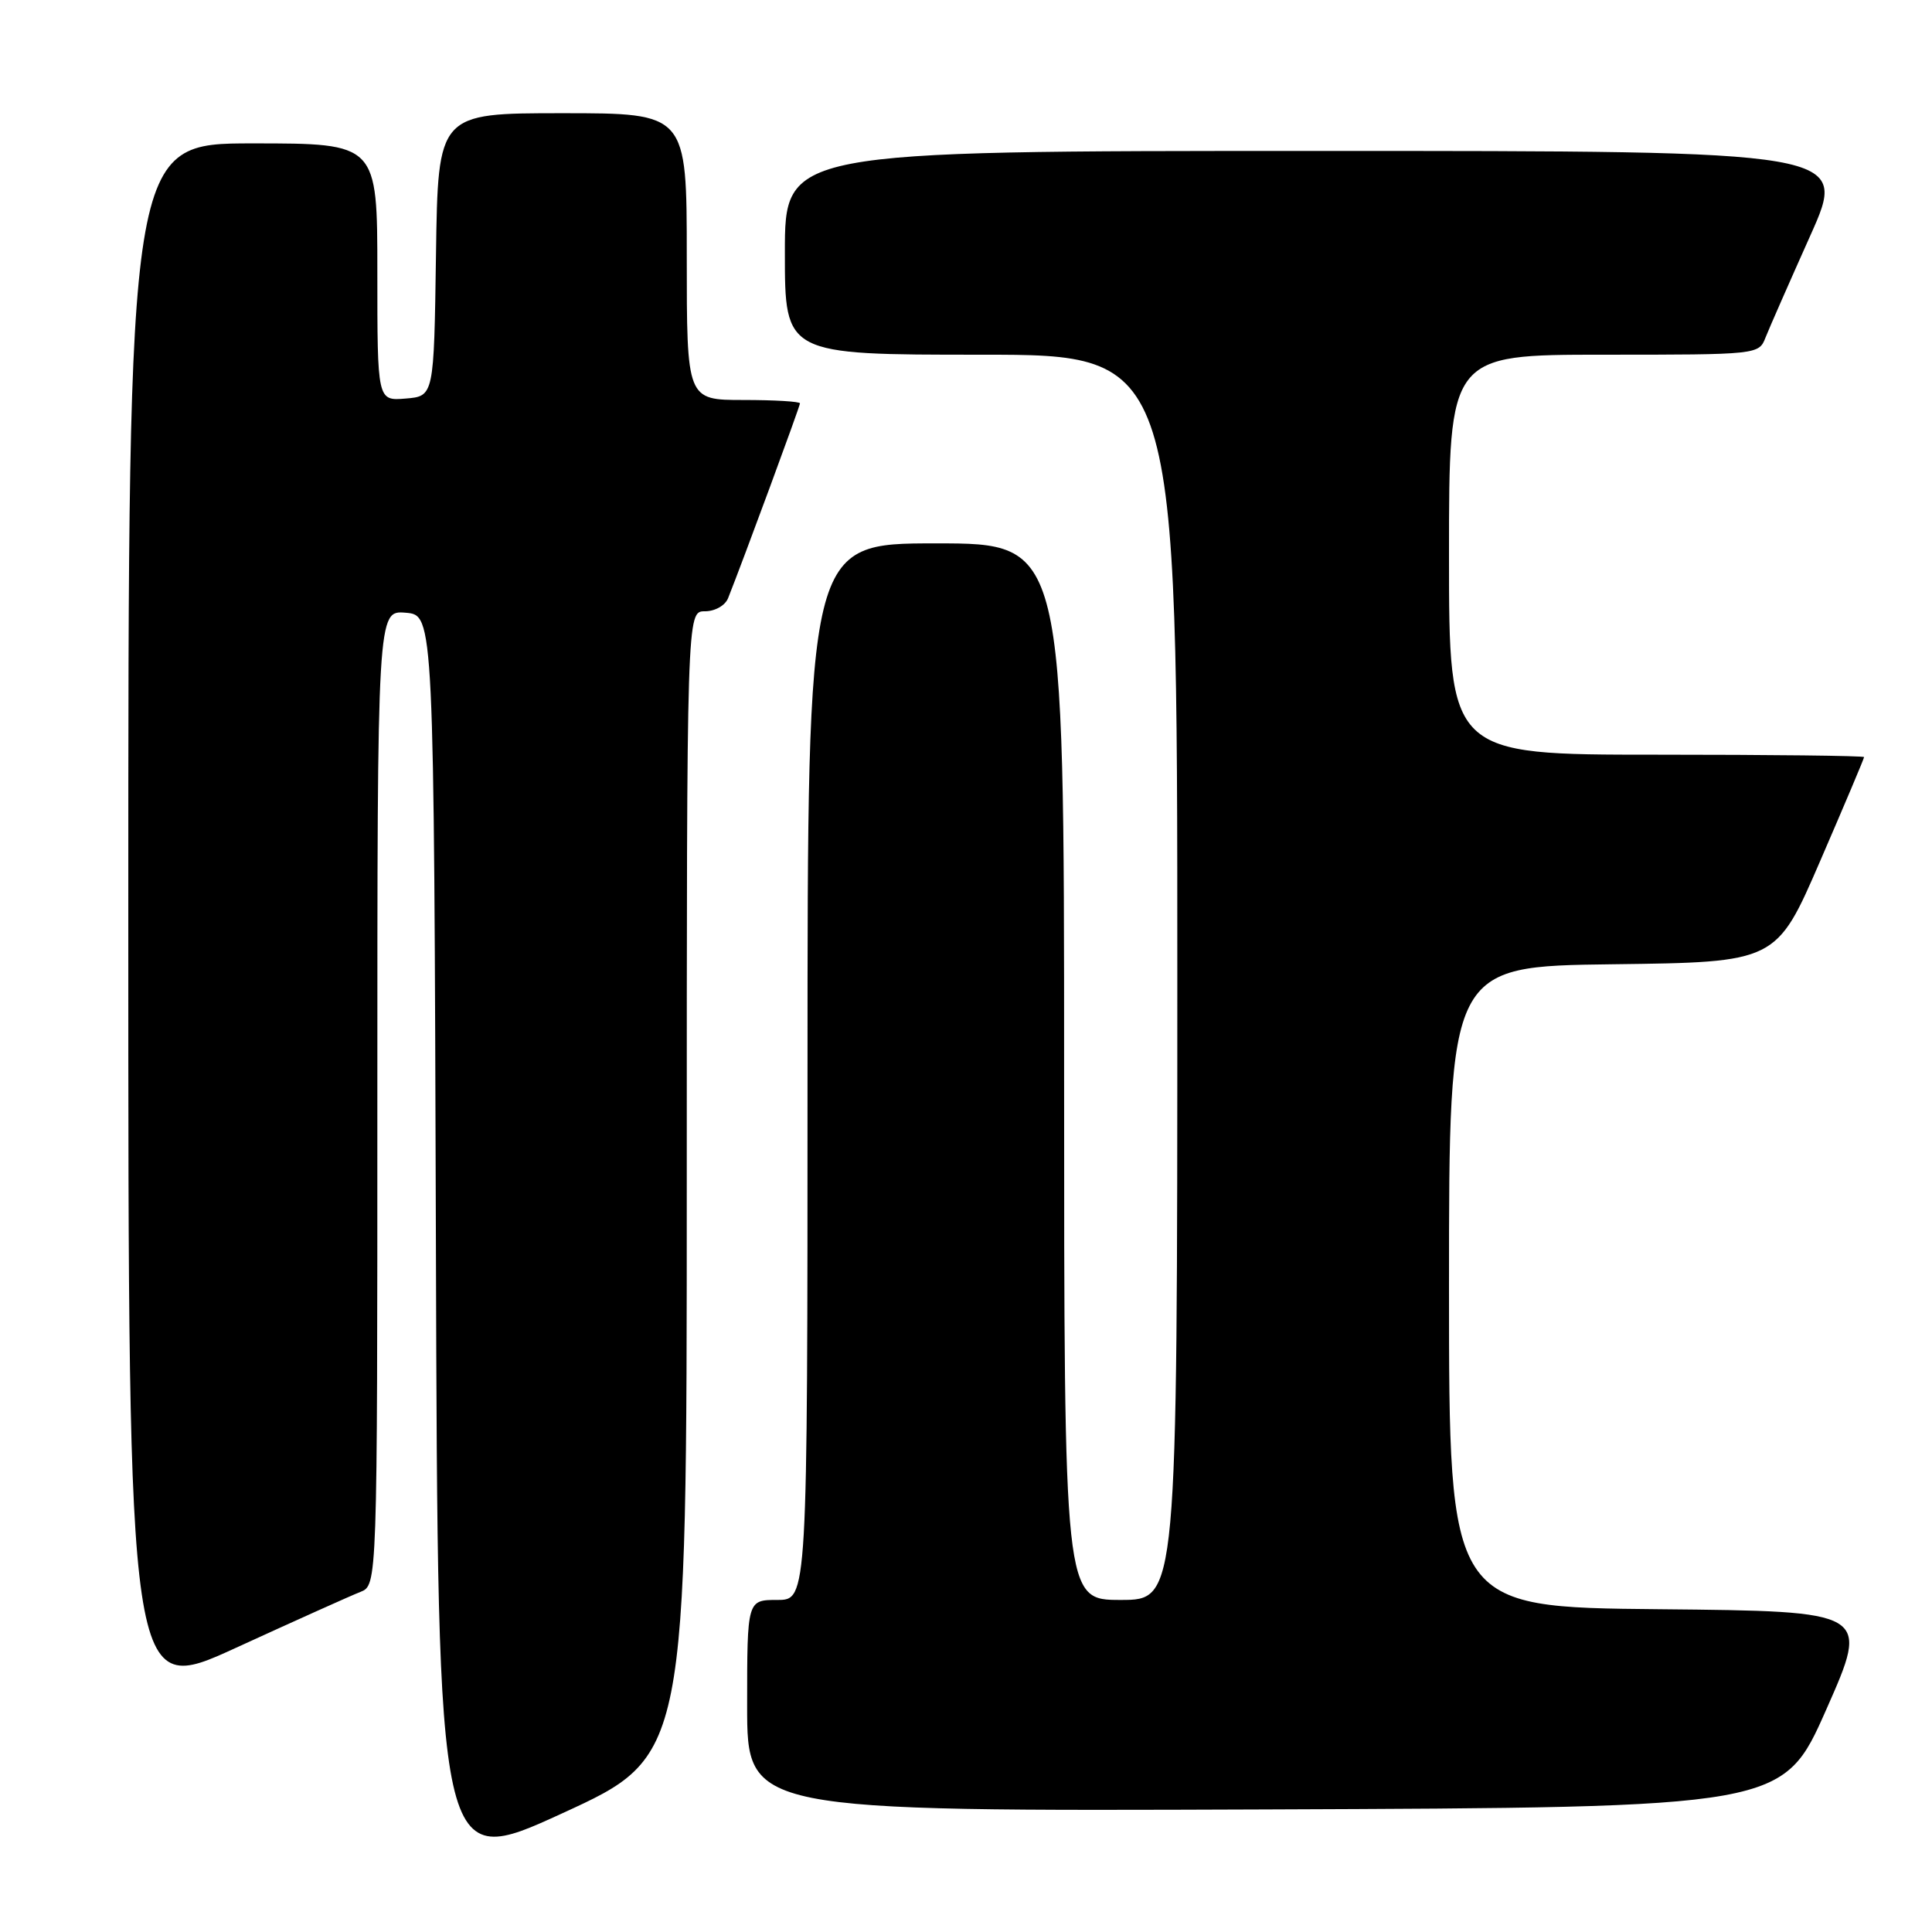 <?xml version="1.0" encoding="UTF-8" standalone="no"?>
<!DOCTYPE svg PUBLIC "-//W3C//DTD SVG 1.1//EN" "http://www.w3.org/Graphics/SVG/1.1/DTD/svg11.dtd" >
<svg xmlns="http://www.w3.org/2000/svg" xmlns:xlink="http://www.w3.org/1999/xlink" version="1.1" viewBox="0 0 256 256">
 <g >
 <path fill="currentColor"
d=" M 91.00 156.85 C 91.00 81.00 91.00 81.00 93.39 81.00 C 94.74 81.00 96.09 80.24 96.48 79.25 C 98.52 74.12 106.00 53.84 106.00 53.45 C 106.00 53.20 102.62 53.00 98.50 53.00 C 91.00 53.00 91.00 53.00 91.00 34.00 C 91.00 15.00 91.00 15.00 74.52 15.00 C 58.04 15.00 58.04 15.00 57.77 33.75 C 57.50 52.50 57.50 52.50 53.75 52.81 C 50.00 53.12 50.00 53.12 50.00 36.06 C 50.00 19.00 50.00 19.00 33.50 19.00 C 17.00 19.00 17.00 19.00 17.00 121.94 C 17.00 224.89 17.00 224.89 31.25 218.35 C 39.09 214.76 46.51 211.42 47.75 210.94 C 50.00 210.05 50.00 210.05 50.00 145.46 C 50.00 80.88 50.00 80.88 53.75 81.19 C 57.50 81.50 57.50 81.50 57.76 164.67 C 58.01 247.84 58.01 247.84 74.51 240.27 C 91.00 232.71 91.00 232.71 91.00 156.85 Z  M 242.00 226.50 C 247.75 213.50 247.75 213.50 219.87 213.23 C 192.00 212.97 192.00 212.97 192.00 170.50 C 192.00 128.04 192.00 128.04 213.69 127.77 C 235.38 127.50 235.38 127.50 241.19 114.07 C 244.39 106.68 247.00 100.50 247.00 100.32 C 247.00 100.14 234.62 100.00 219.50 100.00 C 192.00 100.00 192.00 100.00 192.00 73.50 C 192.00 47.00 192.00 47.00 212.52 47.00 C 232.88 47.00 233.06 46.98 233.93 44.75 C 234.42 43.51 237.09 37.44 239.86 31.25 C 244.90 20.00 244.90 20.00 174.45 20.00 C 104.00 20.00 104.00 20.00 104.00 33.50 C 104.00 47.00 104.00 47.00 130.00 47.00 C 156.00 47.00 156.00 47.00 156.00 129.50 C 156.00 212.00 156.00 212.00 148.50 212.00 C 141.00 212.00 141.00 212.00 141.00 142.00 C 141.00 72.00 141.00 72.00 124.00 72.00 C 107.00 72.00 107.00 72.00 107.00 142.00 C 107.00 212.00 107.00 212.00 103.00 212.00 C 99.00 212.00 99.00 212.00 99.00 226.01 C 99.00 240.01 99.00 240.01 167.63 239.76 C 236.25 239.50 236.25 239.50 242.00 226.50 Z "/>
</g>
</svg>